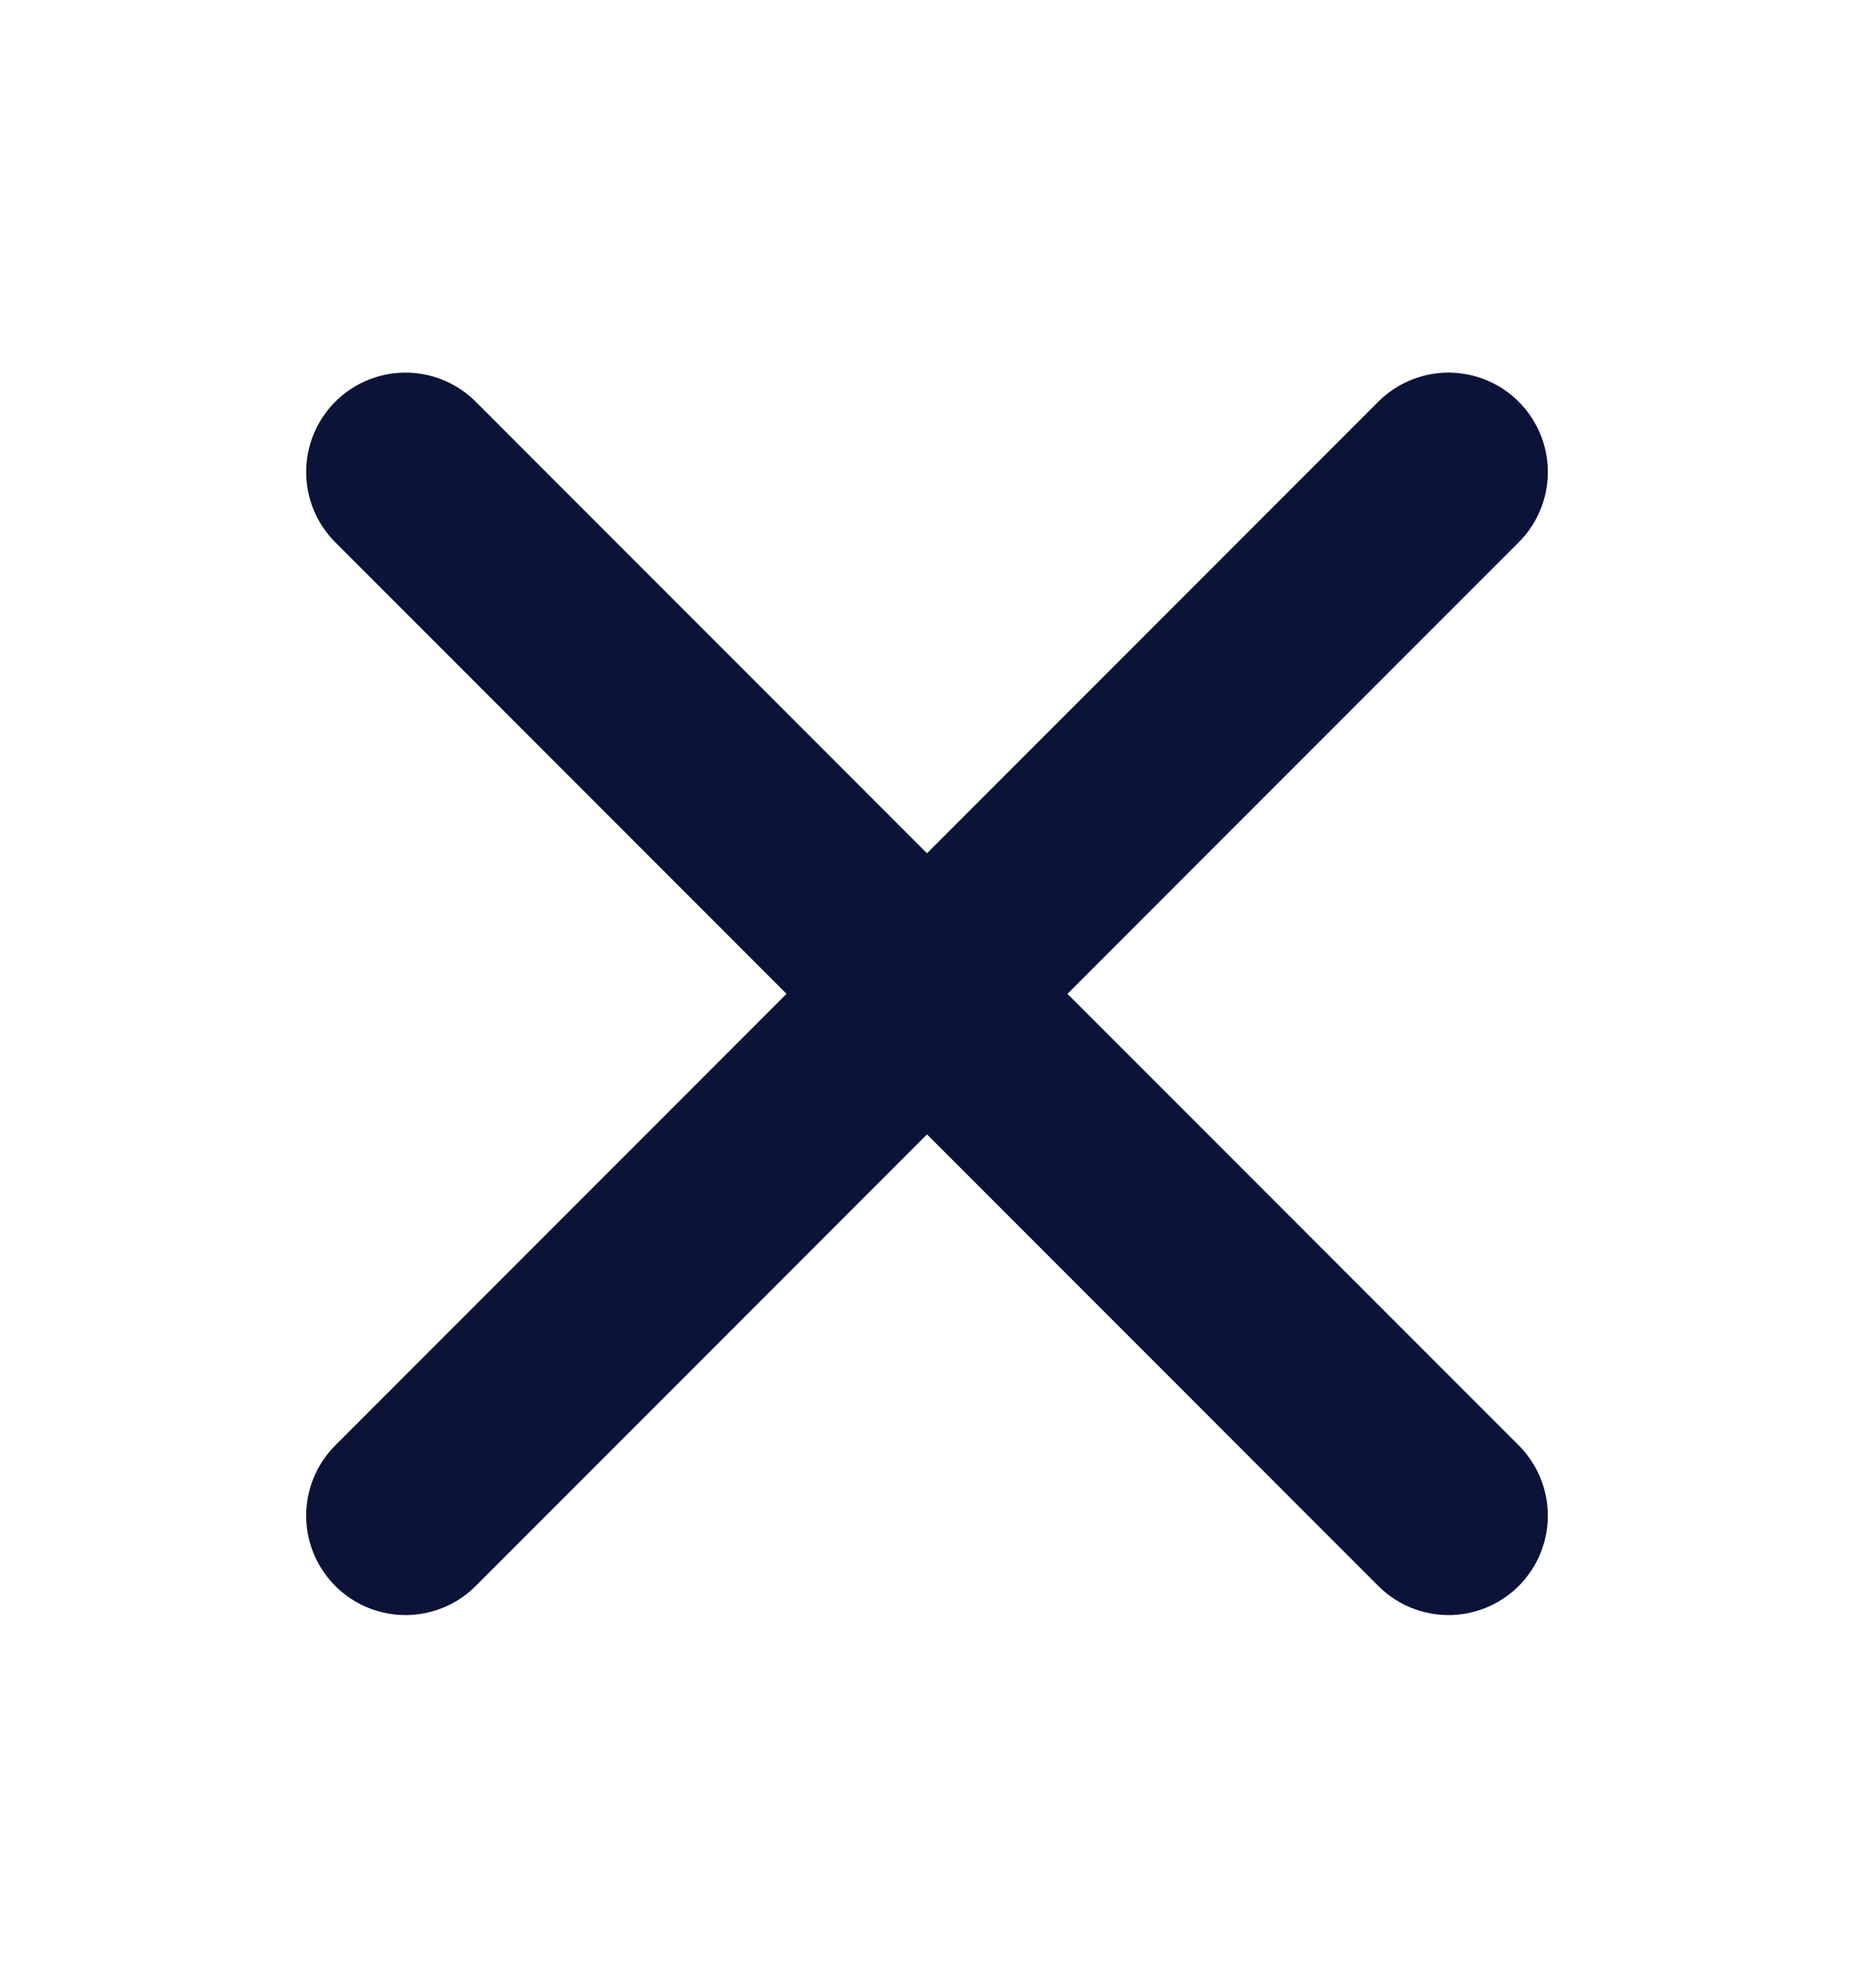 <svg width="14" height="15" viewBox="0 0 14 15" fill="none" xmlns="http://www.w3.org/2000/svg">
<path d="M10.938 3.562L3.062 11.438" stroke="#0C1339" stroke-width="1.5" stroke-linecap="round" stroke-linejoin="round"/>
<path d="M10.938 11.438L3.062 3.562" stroke="#0C1339" stroke-width="1.5" stroke-linecap="round" stroke-linejoin="round"/>
</svg>
